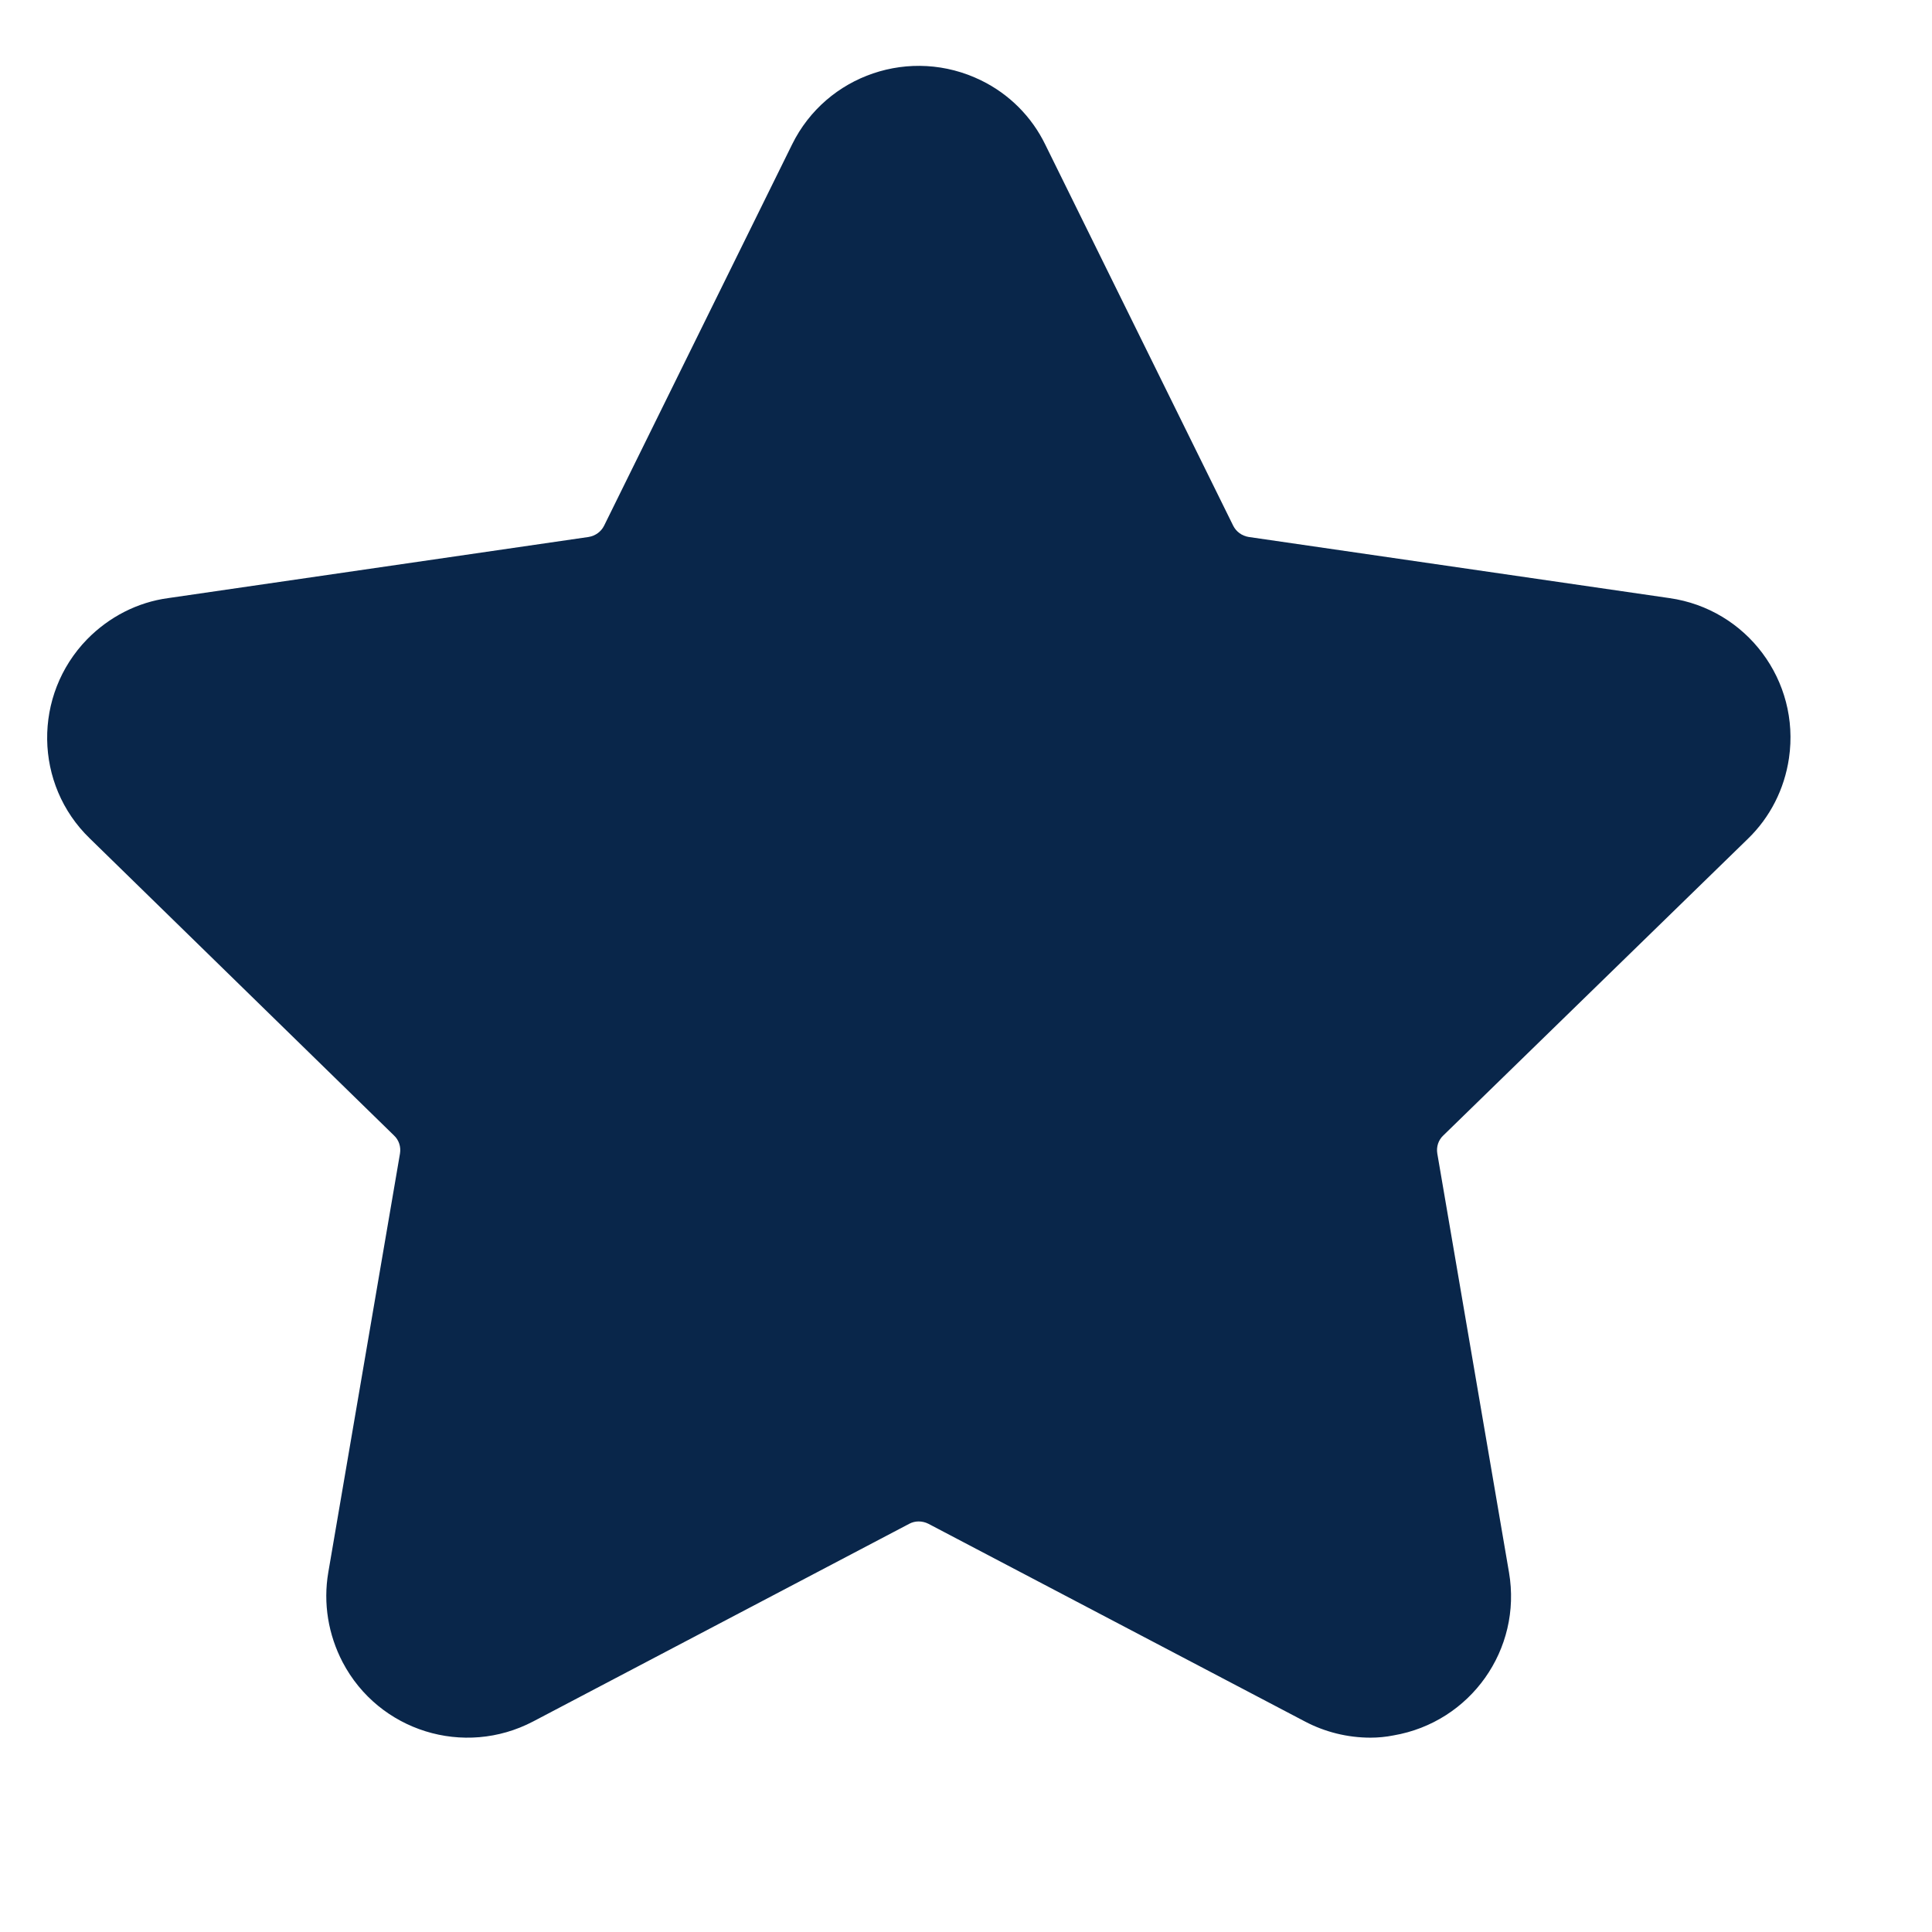 <?xml version="1.0" encoding="utf-8"?>
<!-- Generator: Adobe Illustrator 25.0.1, SVG Export Plug-In . SVG Version: 6.00 Build 0)  -->
<svg version="1.1" id="Layer_1" xmlns:svgjs="http://svgjs.com/svgjs"
	 xmlns="http://www.w3.org/2000/svg" xmlns:xlink="http://www.w3.org/1999/xlink" x="0px" y="0px" viewBox="0 0 512 512"
	 style="enable-background:new 0 0 512 512;" xml:space="preserve">
<style type="text/css">
	.st0{fill:#09264A;}
</style>
<g transform="matrix(1,0,0,1,0,1.7763568394002505e-15)">
	<path class="st0" d="M363.2,460.5c-6.1,0-12.1-1.5-17.4-4.3L246,403.8c-1.6-0.8-3.5-0.8-5,0l-99.7,52.4
		c-18.3,9.6-40.9,2.6-50.5-15.7c-3.8-7.3-5.2-15.6-3.8-23.8l19-111c0.3-1.8-0.3-3.6-1.6-4.8l-80.6-78.7c-14.8-14.3-15.1-38-0.7-52.8
		c5.8-5.9,13.3-9.8,21.5-10.9L156,142.3c1.8-0.3,3.3-1.4,4.1-3l49.8-101c9.1-18.5,31.5-26.1,50.1-17c7.4,3.6,13.4,9.6,17,17
		l49.8,101c0.8,1.6,2.3,2.7,4.1,3l111.5,16.2c20.5,2.9,34.7,21.9,31.7,42.4c-1.2,8.2-5,15.7-10.9,21.4l-80.7,78.6
		c-1.3,1.2-1.9,3-1.6,4.8l19,111c3.5,20.4-10.2,39.7-30.6,43.2C367.3,460.3,365.2,460.5,363.2,460.5L363.2,460.5z"/>
</g>
</svg>
